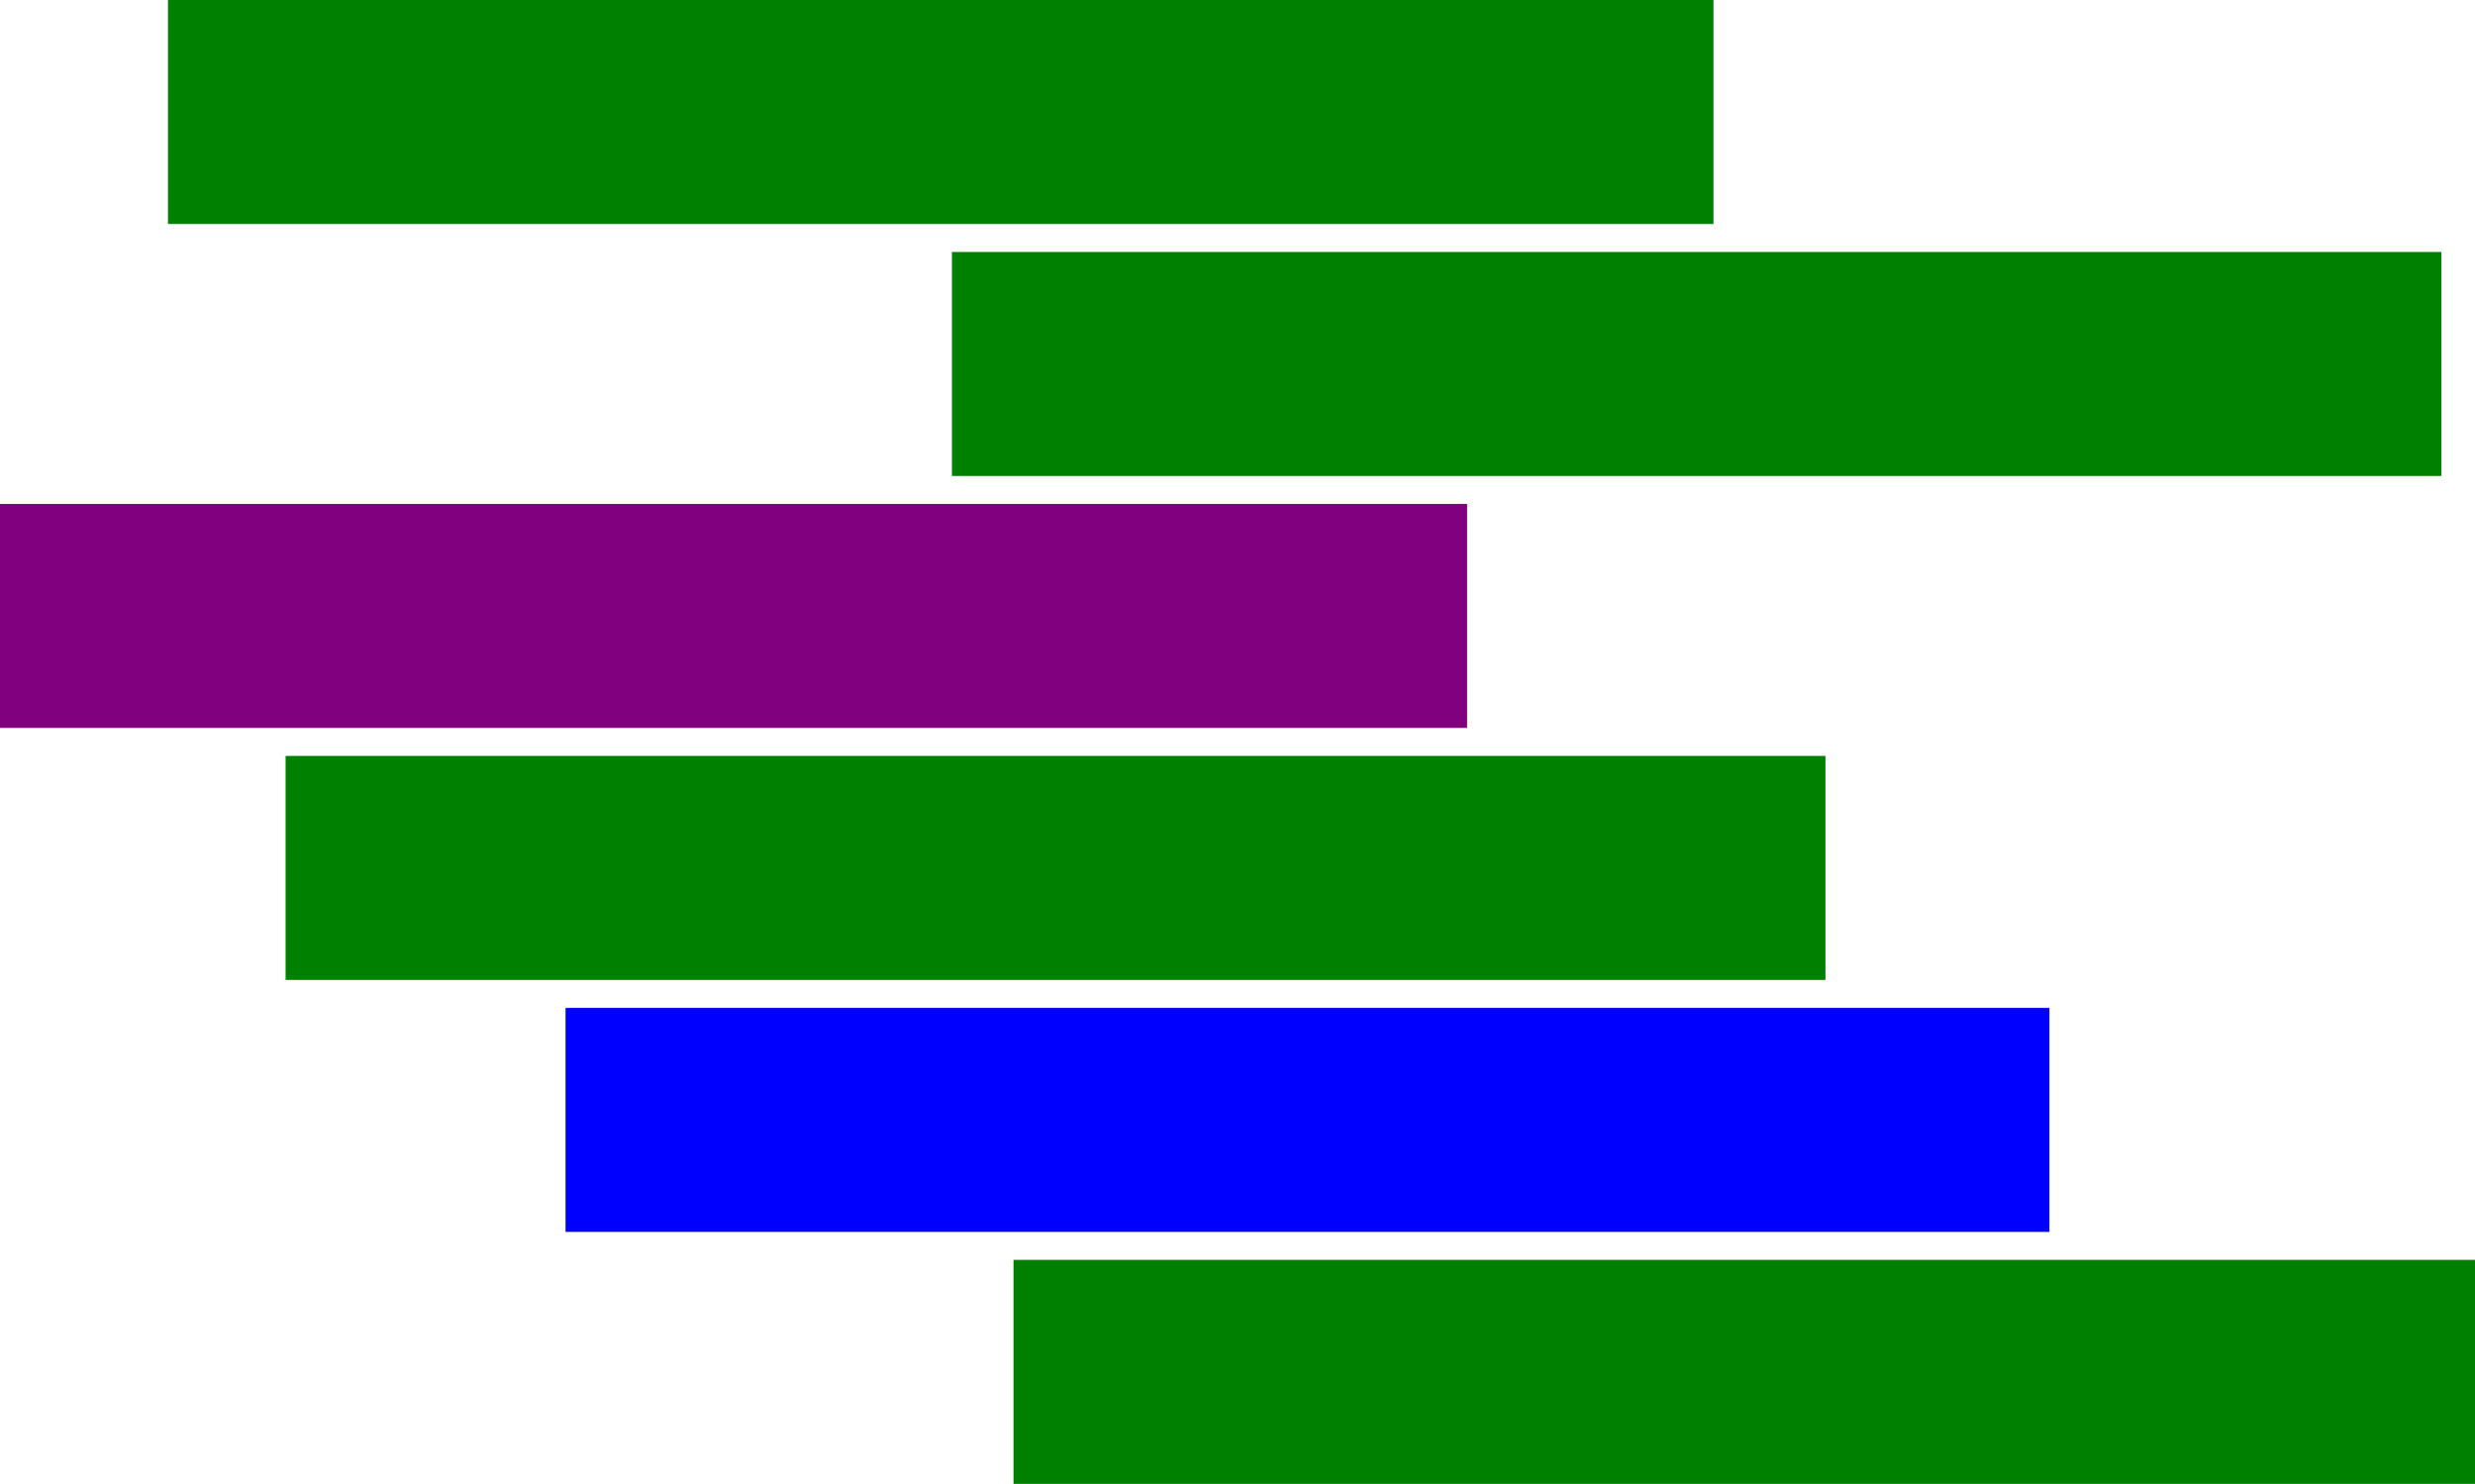 <?xml version="1.0" encoding="UTF-8" standalone="no"?>
<svg
   xmlns:dc="http://purl.org/dc/elements/1.1/"
   xmlns:cc="http://creativecommons.org/ns#"
   xmlns:rdf="http://www.w3.org/1999/02/22-rdf-syntax-ns#"
   xmlns:svg="http://www.w3.org/2000/svg"
   xmlns="http://www.w3.org/2000/svg"
   xmlns:sodipodi="http://sodipodi.sourceforge.net/DTD/sodipodi-0.dtd"
   xmlns:inkscape="http://www.inkscape.org/namespaces/inkscape"
   version="1.1"
   width="88.4"
   height="53"
   id="svg2"
   inkscape:version="0.48.4 r9939"
   sodipodi:docname="gridvar.svg">
  <sodipodi:namedview
     pagecolor="#ffffff"
     bordercolor="#666666"
     borderopacity="1"
     objecttolerance="10"
     gridtolerance="10"
     guidetolerance="10"
     inkscape:pageopacity="0"
     inkscape:pageshadow="2"
     inkscape:window-width="1858"
     inkscape:window-height="1178"
     id="namedview192"
     showgrid="false"
     fit-margin-top="0"
     fit-margin-left="0"
     fit-margin-right="0"
     fit-margin-bottom="0"
     inkscape:zoom="1.5733333"
     inkscape:cx="42.5"
     inkscape:cy="4"
     inkscape:window-x="54"
     inkscape:window-y="-8"
     inkscape:window-maximized="1"
     inkscape:current-layer="svg2" />
  <defs
     id="defs4" />
  <g
     id="g3426"
     transform="translate(31,0)">
    <g
       transform="translate(-64,0)"
       id="g128">
      <path
         style="fill:none;stroke:none"
         inkscape:connector-curvature="0"
         d=""
         id="path130" />
      <rect
         style="fill:#008000;stroke-miterlimit:10"
         id="rect132"
         stroke-miterlimit="10"
         height="8"
         width="52.2"
         y="45"
         x="69.2"
         stroke="" />
    </g>
    <g
       transform="translate(-80,0)"
       id="g134">
      <path
         style="fill:none;stroke:none"
         inkscape:connector-curvature="0"
         d=""
         id="path136" />
      <rect
         style="fill:#0000ff;stroke-miterlimit:10"
         id="rect138"
         stroke-miterlimit="10"
         height="8"
         width="53"
         y="36"
         x="69.2"
         stroke="" />
    </g>
    <g
       transform="translate(-90,0)"
       id="g140">
      <path
         style="fill:none;stroke:none"
         inkscape:connector-curvature="0"
         d=""
         id="path142" />
      <rect
         style="fill:#008000;stroke-miterlimit:10"
         id="rect144"
         stroke-miterlimit="10"
         height="8"
         width="55"
         y="27"
         x="69.2"
         stroke="" />
    </g>
    <g
       transform="translate(-100,0)"
       id="g152">
      <path
         style="fill:none;stroke:none"
         inkscape:connector-curvature="0"
         d=""
         id="path154" />
      <rect
         style="fill:#800080;stroke-miterlimit:10"
         id="rect156"
         stroke-miterlimit="10"
         height="8"
         width="52.4"
         y="18"
         x="69"
         stroke="" />
    </g>
    <g
       transform="translate(-66,0)"
       id="g158">
      <path
         style="fill:none;stroke:none"
         inkscape:connector-curvature="0"
         d=""
         id="path160" />
      <rect
         style="fill:#008000;stroke-miterlimit:10"
         id="rect162"
         stroke-miterlimit="10"
         height="8"
         width="53.2"
         y="9"
         x="69"
         stroke="" />
    </g>
    <g
       transform="translate(-94,0)"
       id="g164">
      <path
         style="fill:none;stroke:none"
         inkscape:connector-curvature="0"
         d=""
         id="path166" />
      <rect
         style="fill:#008000;stroke-miterlimit:10"
         id="rect168"
         stroke-miterlimit="10"
         height="8"
         width="55.2"
         y="0"
         x="69"
         stroke="" />
    </g>
  </g>
</svg>
